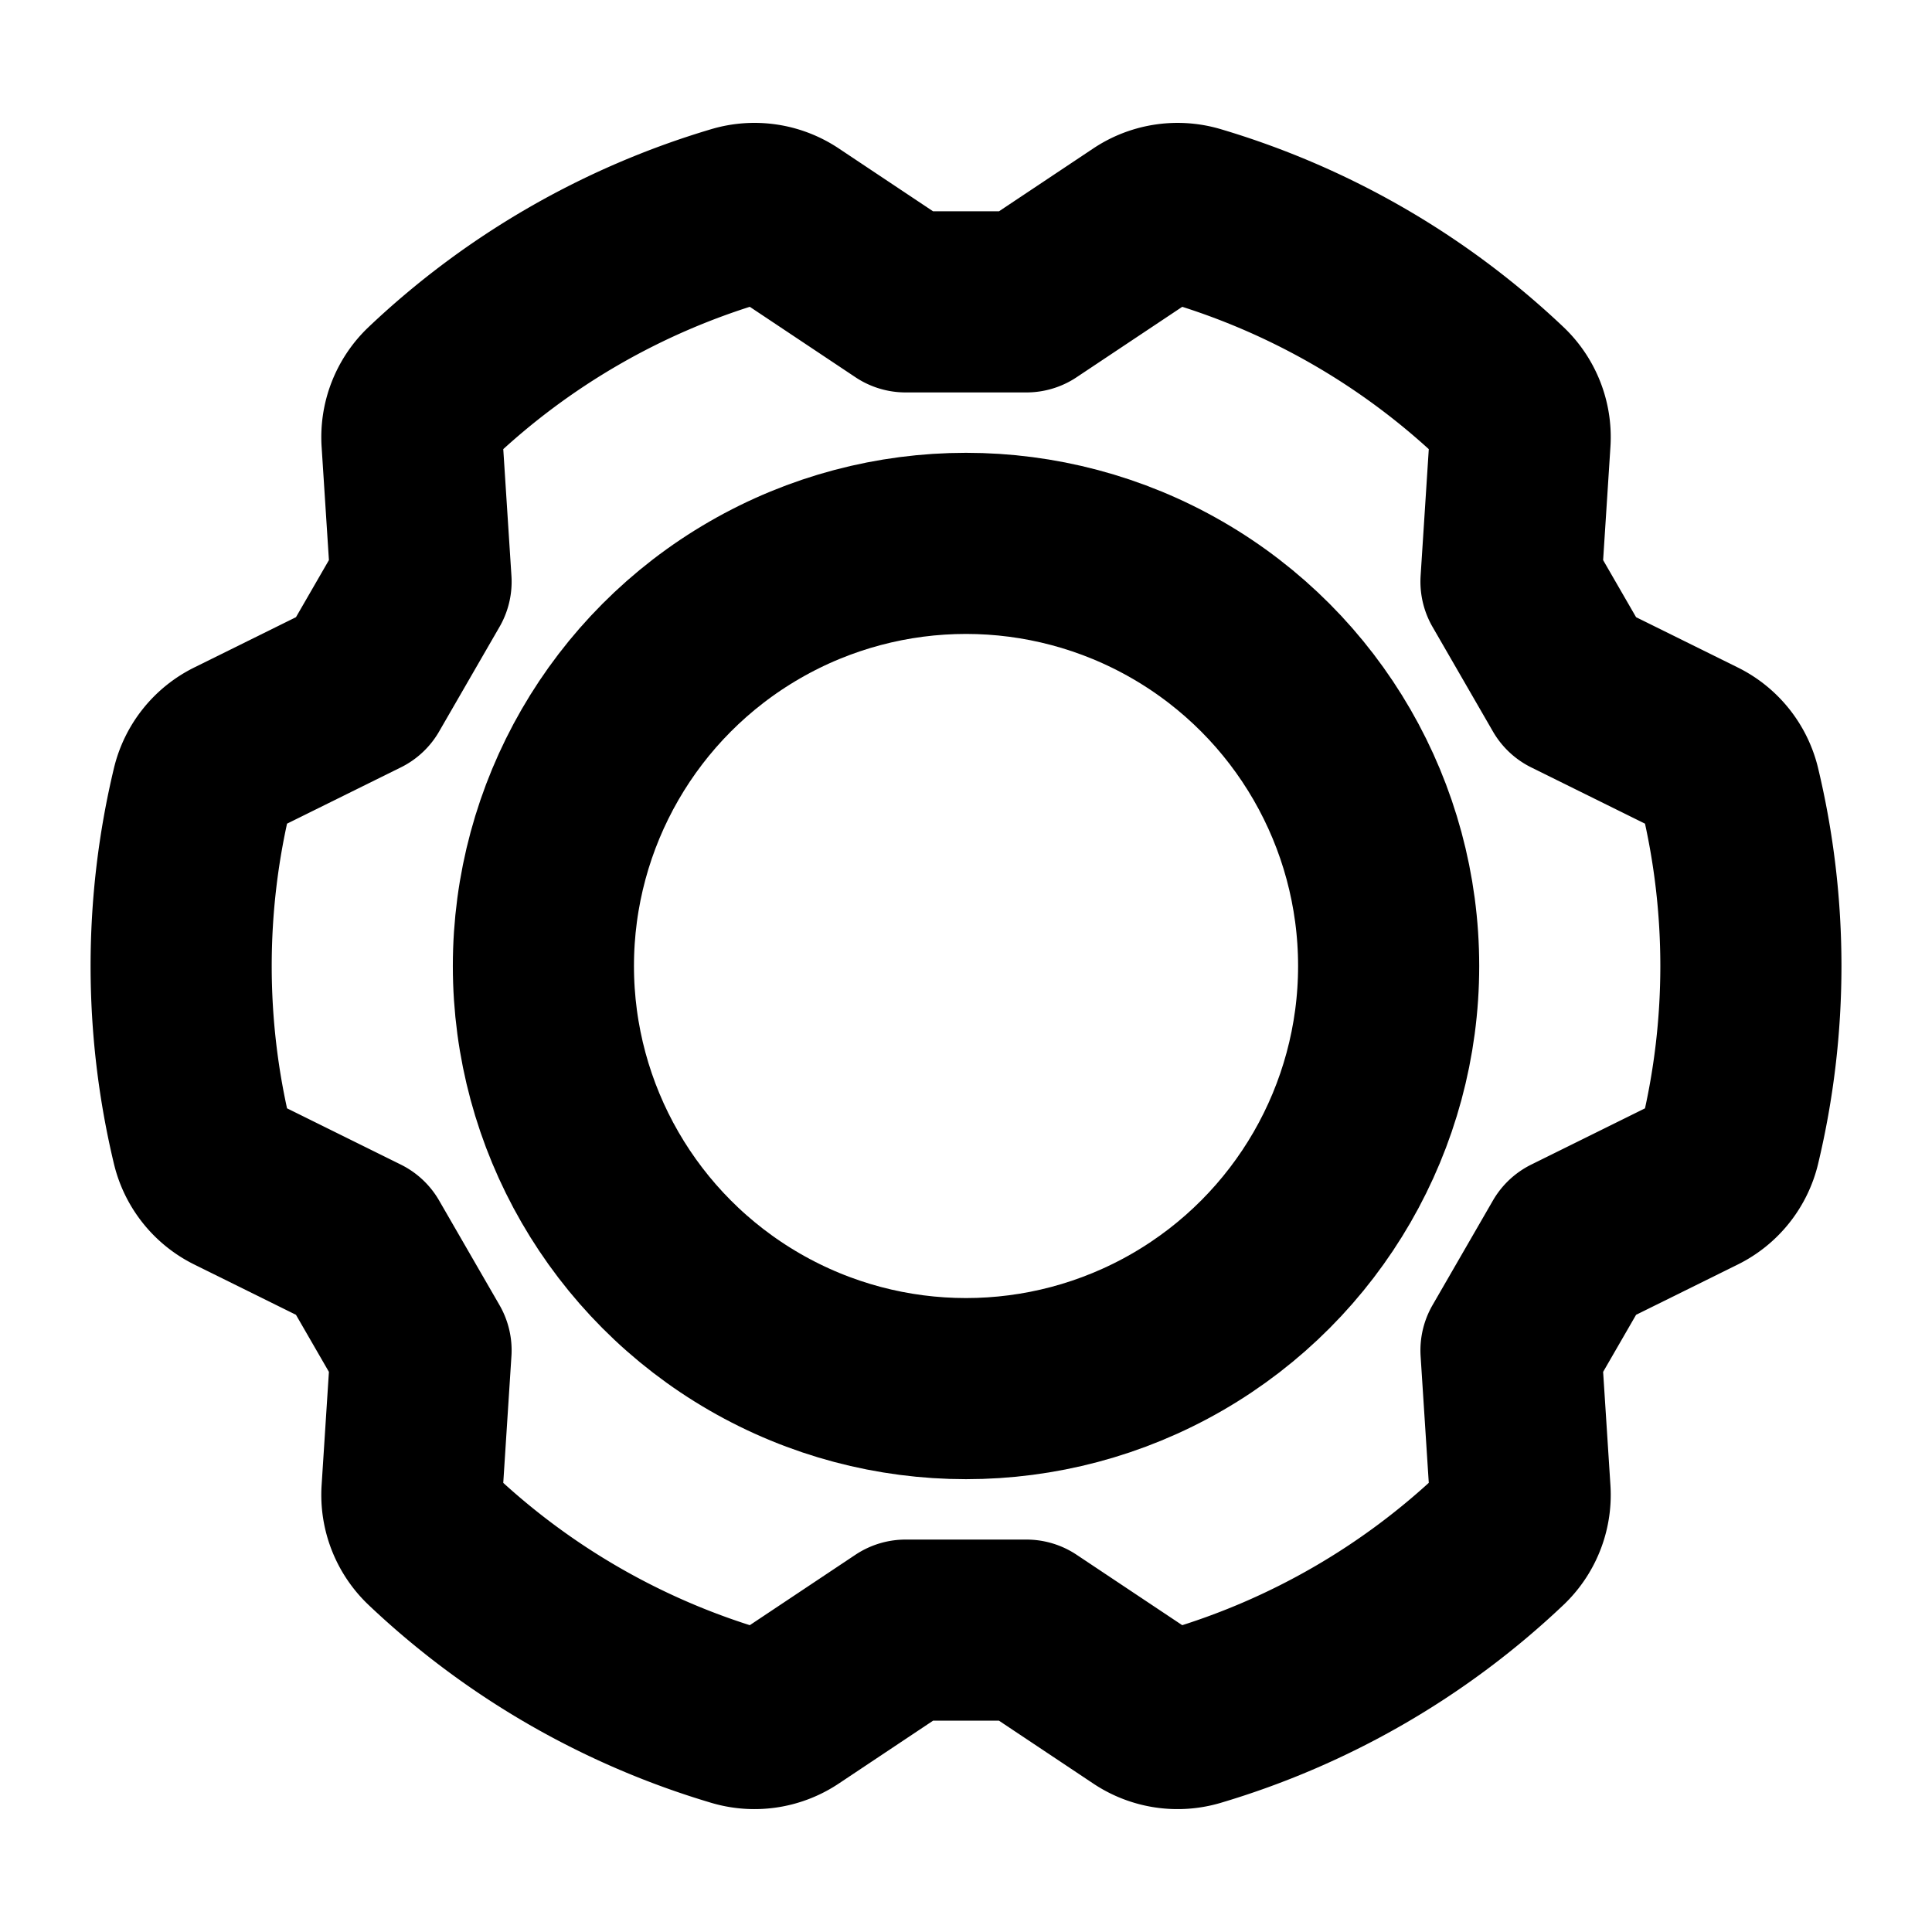 <svg id="Layer_1" data-name="Layer 1" xmlns="http://www.w3.org/2000/svg" viewBox="0 0 256.001 256.001">
  <circle cx="128.004" cy="128" r="56" fill="none" stroke="#000" stroke-linecap="round" stroke-linejoin="round" stroke-width="24"/>
  <path d="M55.792,178.929l-1.197,18.565a8.114,8.114,0,0,0,2.477,6.441A100.592,100.592,0,0,0,97.707,227.395a8.114,8.114,0,0,0,6.817-1.075l15.479-10.319,16,0,15.479,10.319a8.114,8.114,0,0,0,6.817,1.075,100.593,100.593,0,0,0,40.635-23.461,8.114,8.114,0,0,0,2.477-6.441l-1.197-18.564,8-13.856,16.676-8.246a8.114,8.114,0,0,0,4.34-5.366,100.592,100.592,0,0,0-0-46.921,8.114,8.114,0,0,0-4.339-5.366l-16.676-8.246-8-13.856,1.197-18.565a8.114,8.114,0,0,0-2.477-6.441,100.593,100.593,0,0,0-40.635-23.46,8.114,8.114,0,0,0-6.817,1.075L136.004,39.999l-16,0-15.479-10.319a8.114,8.114,0,0,0-6.817-1.075A100.592,100.592,0,0,0,57.073,52.066a8.114,8.114,0,0,0-2.477,6.441L55.793,77.071l-8,13.856-16.676,8.246a8.114,8.114,0,0,0-4.34,5.366,100.593,100.593,0,0,0,0,46.921,8.114,8.114,0,0,0,4.339,5.366L47.792,165.072Z" fill="none" stroke="#000" stroke-linecap="round" stroke-linejoin="round" stroke-width="24"/>
</svg>
